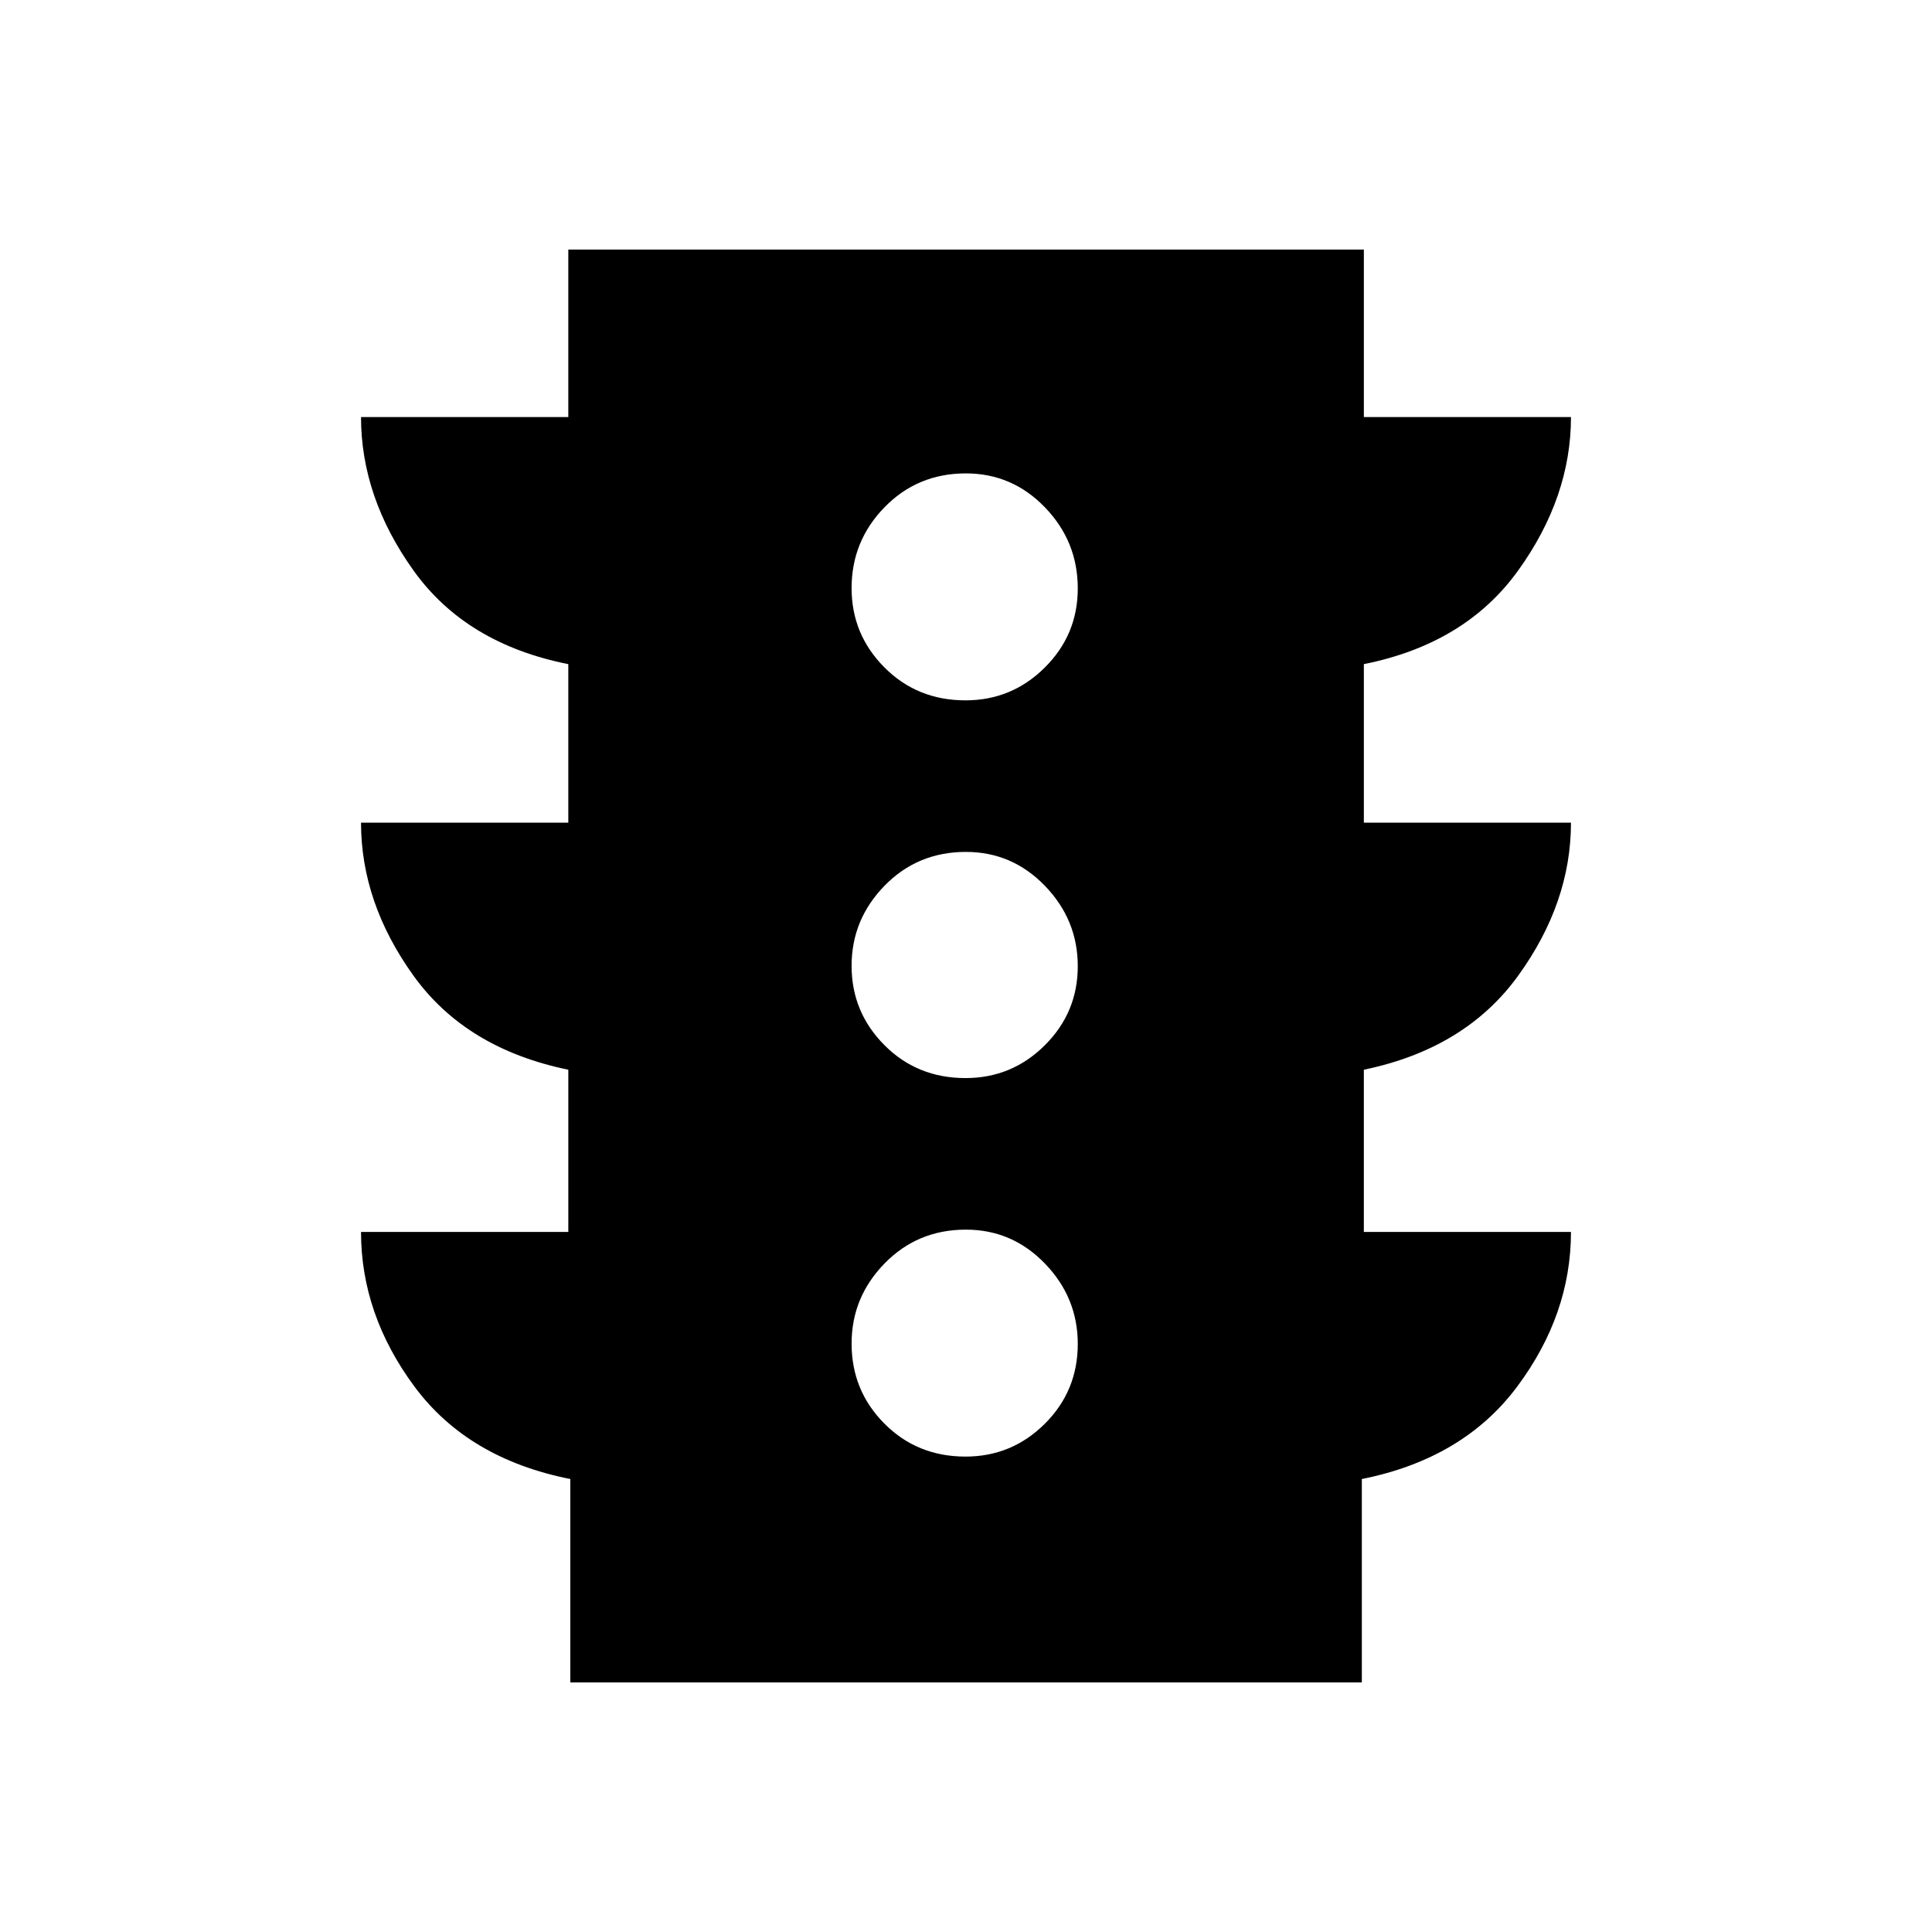 <svg xmlns="http://www.w3.org/2000/svg" height="48" viewBox="0 -960 960 960" width="48"><path d="M479.76-236.23q23.01 0 39.39-16.3 16.39-16.29 16.39-39.69 0-23.01-16.3-39.9Q502.95-349 479.94-349q-24.02 0-40.4 16.8-16.39 16.79-16.39 39.8 0 23.4 16.3 39.78 16.29 16.39 40.31 16.39Zm0-188.08q23.01 0 39.39-16.29 16.39-16.3 16.39-39.31t-16.3-39.9q-16.29-16.88-39.3-16.88-24.02 0-40.4 16.79-16.39 16.8-16.39 39.81t16.3 39.4q16.29 16.38 40.31 16.38Zm0-187.69q23.01 0 39.39-16.3 16.39-16.29 16.39-39.3 0-23.4-16.3-40.28-16.29-16.89-39.3-16.89-24.02 0-40.4 16.8-16.39 16.79-16.39 40.19 0 23.01 16.3 39.4Q455.74-612 479.76-612ZM283.39-124v-101.08q-50.85-10.08-77.43-45.92-26.57-35.85-26.57-76.85h103v-80.61q-50.85-10.46-76.93-46.73-26.07-36.27-26.07-76.04h103V-630q-50.85-10.08-76.93-46.54-26.07-36.46-26.07-76.23h103V-836h395.3v83.23h102.92q0 39.77-26.23 76.23T677.69-630v78.77h102.92q0 39.77-26.23 76.04t-76.69 46.73v80.61h102.92q0 41-26.73 76.85-26.73 35.84-77.19 45.92V-124h-393.3Z"/></svg>